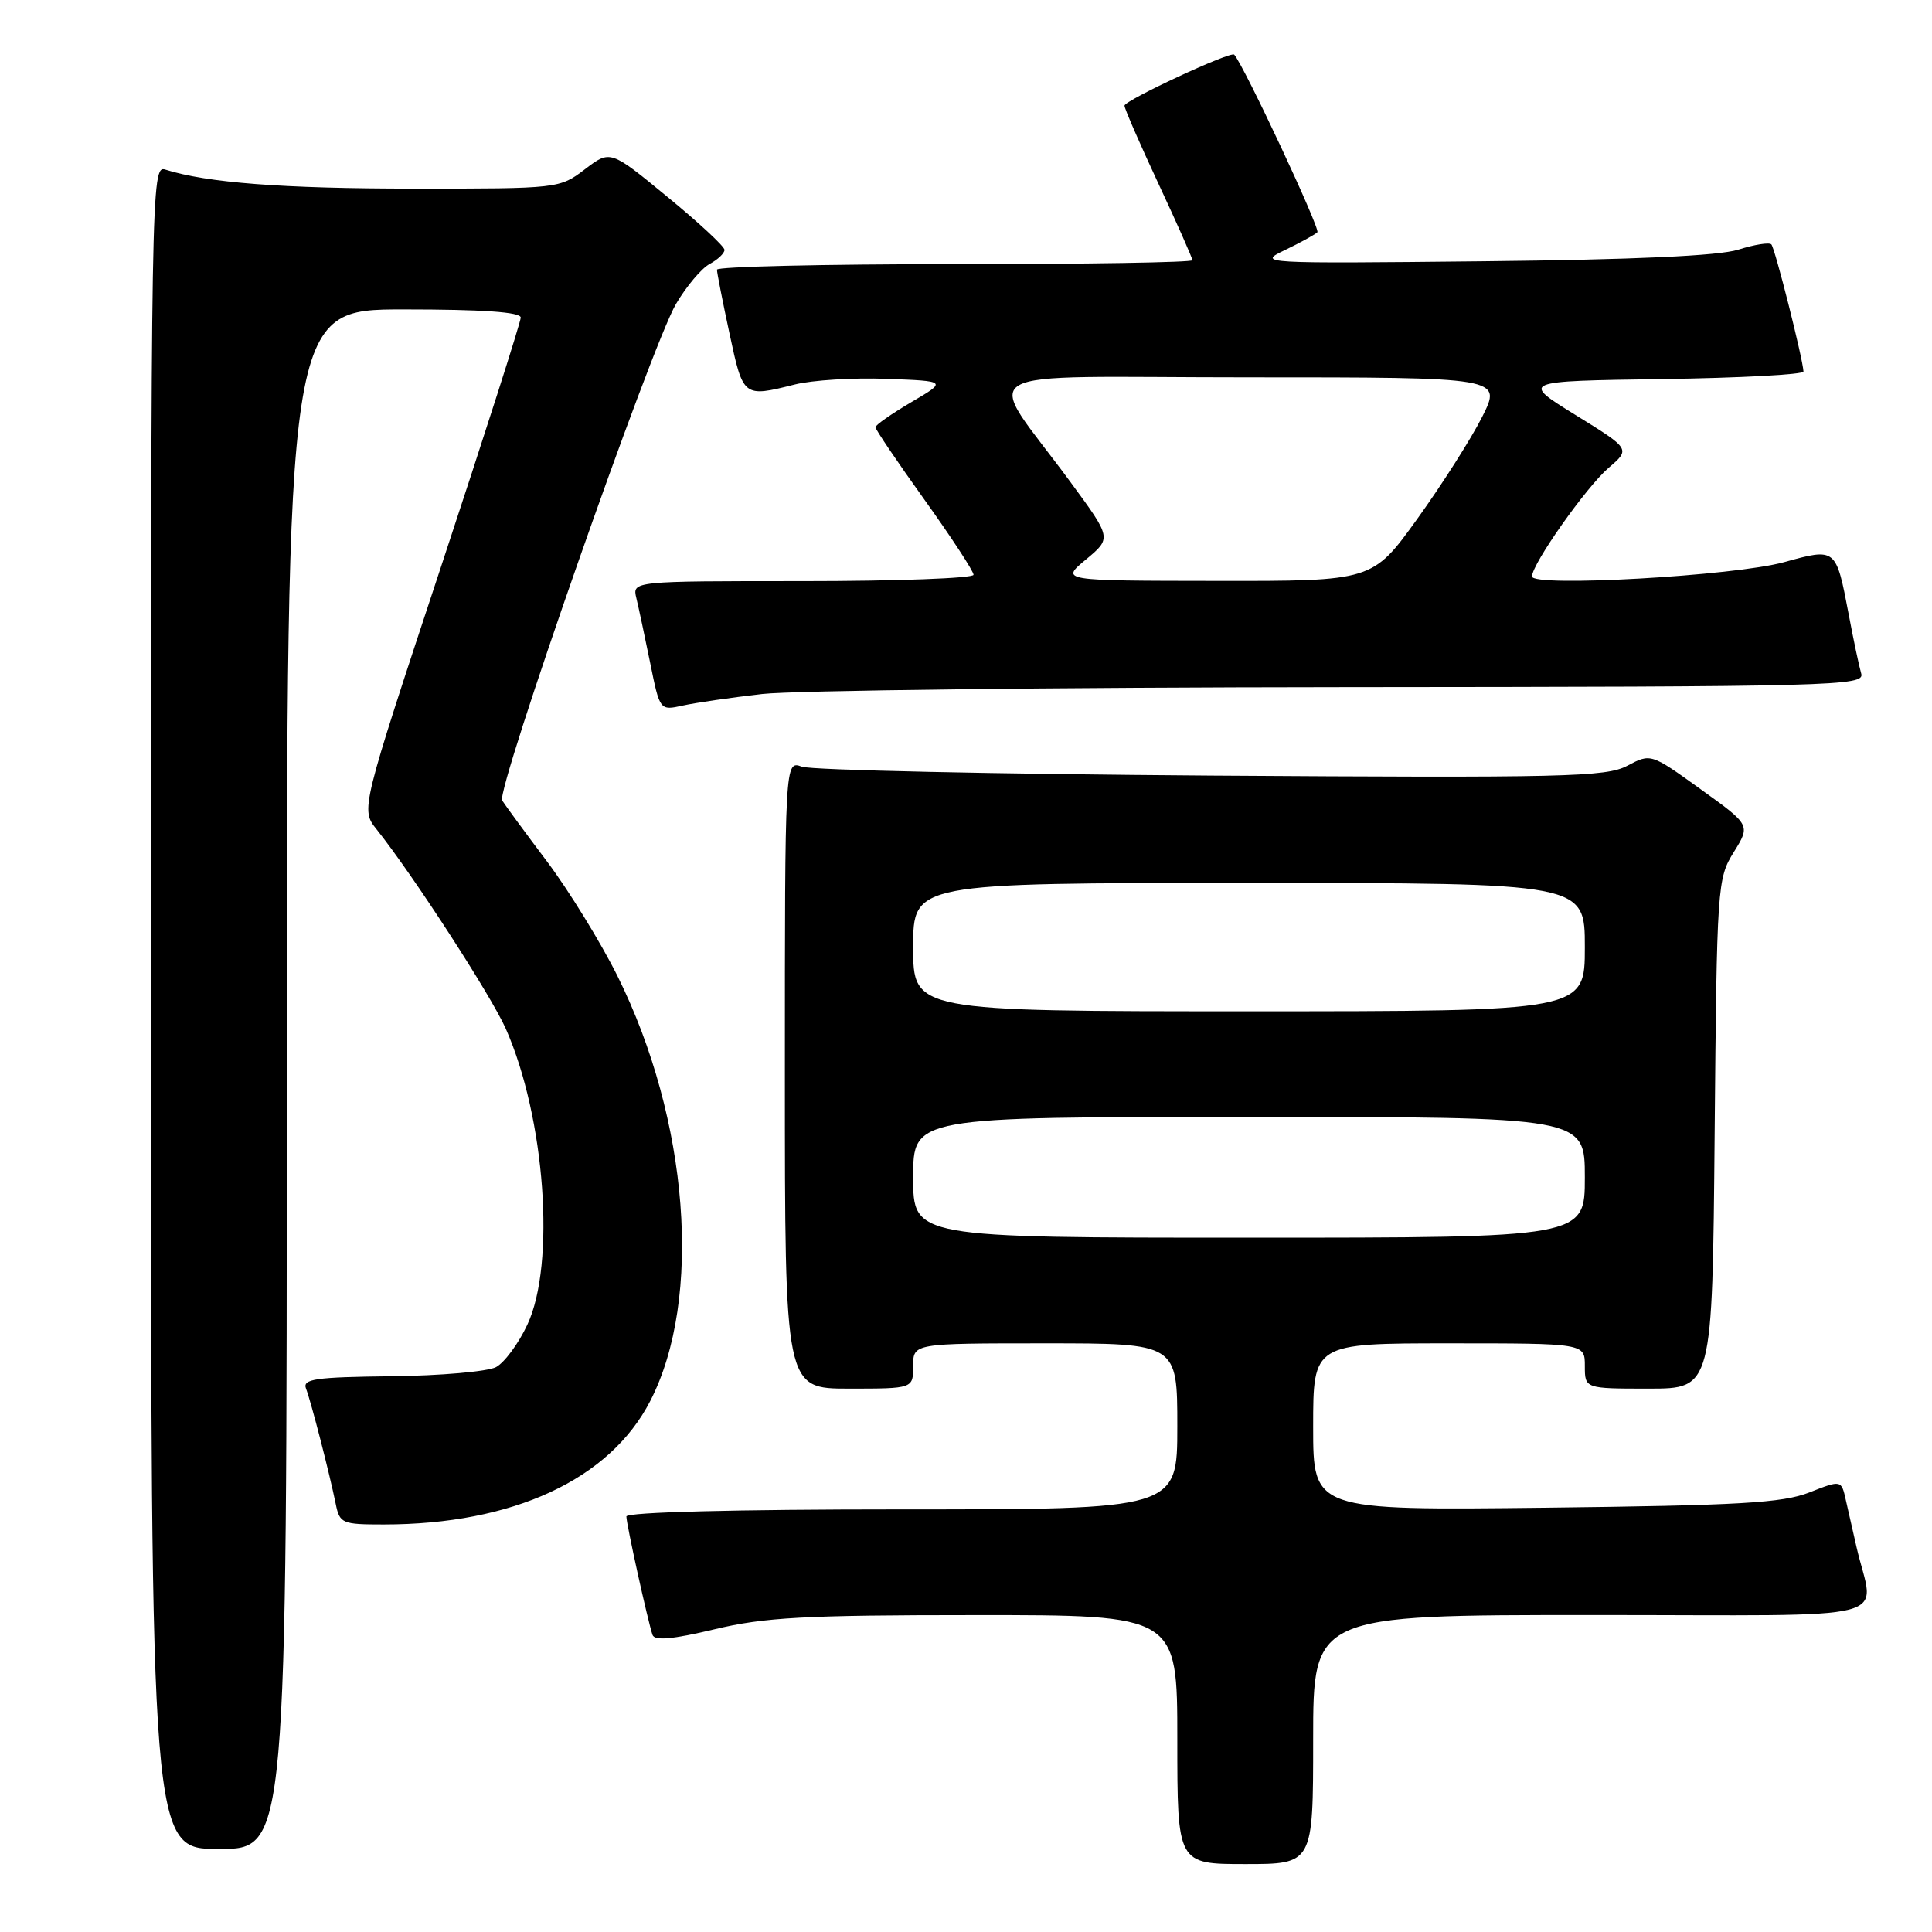 <?xml version="1.0" encoding="UTF-8" standalone="no"?>
<!DOCTYPE svg PUBLIC "-//W3C//DTD SVG 1.1//EN" "http://www.w3.org/Graphics/SVG/1.1/DTD/svg11.dtd" >
<svg xmlns="http://www.w3.org/2000/svg" xmlns:xlink="http://www.w3.org/1999/xlink" version="1.1" viewBox="0 0 256 256">
 <g >
 <path fill="currentColor"
d=" M 174.00 230.50 C 174.00 214.00 174.00 214.00 211.02 214.00 C 252.60 214.00 248.31 215.10 246.00 205.00 C 245.56 203.07 244.93 200.28 244.59 198.80 C 243.99 196.09 243.99 196.09 239.74 197.76 C 236.19 199.15 230.48 199.48 204.75 199.78 C 174.00 200.13 174.00 200.13 174.00 189.07 C 174.00 178.00 174.00 178.00 192.00 178.00 C 210.00 178.00 210.00 178.00 210.00 181.00 C 210.00 184.00 210.00 184.00 218.45 184.00 C 226.90 184.00 226.90 184.00 227.20 150.25 C 227.49 117.35 227.56 116.41 229.73 112.92 C 231.96 109.33 231.96 109.33 225.35 104.58 C 218.74 99.82 218.74 99.82 215.62 101.47 C 212.81 102.96 207.30 103.08 160.50 102.77 C 131.90 102.57 107.49 102.05 106.25 101.59 C 104.00 100.77 104.00 100.77 104.00 142.38 C 104.00 184.00 104.00 184.00 112.50 184.00 C 121.00 184.00 121.00 184.00 121.00 181.00 C 121.00 178.00 121.00 178.00 138.50 178.00 C 156.00 178.00 156.00 178.00 156.00 189.00 C 156.00 200.00 156.00 200.00 119.50 200.00 C 97.44 200.00 83.00 200.37 83.00 200.94 C 83.00 201.96 85.83 214.78 86.46 216.63 C 86.73 217.43 89.12 217.22 94.67 215.89 C 101.31 214.30 106.58 214.01 129.25 214.01 C 156.00 214.00 156.00 214.00 156.00 230.50 C 156.00 247.00 156.00 247.00 165.00 247.00 C 174.00 247.00 174.00 247.00 174.00 230.50 Z  M 38.00 143.00 C 38.00 41.00 38.00 41.00 53.50 41.00 C 63.93 41.00 69.00 41.35 69.00 42.08 C 69.00 42.67 64.23 57.58 58.40 75.21 C 47.80 107.26 47.80 107.26 49.89 109.88 C 54.72 115.93 65.08 131.93 67.02 136.31 C 72.24 148.11 73.65 167.51 69.87 175.54 C 68.71 178.03 66.84 180.55 65.73 181.15 C 64.61 181.74 58.37 182.29 51.84 182.36 C 41.74 182.48 40.06 182.72 40.55 184.00 C 41.22 185.74 43.66 195.22 44.48 199.25 C 45.01 201.87 45.31 202.00 50.84 202.00 C 67.96 202.00 80.80 196.05 86.16 185.64 C 93.13 172.12 91.29 148.38 81.82 129.33 C 79.58 124.84 75.38 118.01 72.48 114.15 C 69.58 110.30 66.91 106.66 66.54 106.07 C 65.70 104.70 86.28 45.91 89.57 40.28 C 90.94 37.95 92.95 35.56 94.03 34.98 C 95.11 34.40 96.00 33.56 96.00 33.11 C 96.00 32.66 92.59 29.49 88.43 26.08 C 80.87 19.86 80.87 19.86 77.50 22.43 C 74.15 24.98 74.02 25.00 54.82 24.99 C 37.45 24.99 27.42 24.22 21.90 22.47 C 20.04 21.88 20.00 24.21 20.00 133.43 C 20.00 245.00 20.00 245.00 29.00 245.00 C 38.00 245.00 38.00 245.00 38.00 143.00 Z  M 101.00 91.96 C 105.12 91.49 139.69 91.08 177.82 91.05 C 243.35 91.00 247.11 90.90 246.62 89.25 C 246.34 88.29 245.59 84.75 244.96 81.39 C 243.28 72.57 243.30 72.58 236.40 74.49 C 229.81 76.31 203.00 77.83 203.00 76.38 C 203.00 74.72 210.19 64.53 213.14 62.00 C 216.06 59.50 216.06 59.50 208.78 55.00 C 201.50 50.50 201.50 50.50 220.25 50.23 C 230.56 50.08 238.98 49.63 238.97 49.23 C 238.88 47.50 235.19 32.85 234.71 32.38 C 234.42 32.09 232.46 32.41 230.34 33.08 C 227.77 33.90 216.58 34.41 196.50 34.62 C 167.00 34.93 166.56 34.91 170.25 33.14 C 172.31 32.15 174.25 31.08 174.56 30.77 C 174.98 30.35 164.86 8.73 163.54 7.24 C 163.10 6.74 149.00 13.30 149.00 14.00 C 149.00 14.39 151.03 19.04 153.50 24.34 C 155.97 29.63 158.00 34.20 158.00 34.48 C 158.00 34.77 143.82 35.00 126.50 35.00 C 109.17 35.00 95.00 35.33 95.00 35.73 C 95.00 36.13 95.75 39.95 96.67 44.23 C 98.48 52.66 98.48 52.66 105.31 50.95 C 107.61 50.37 113.10 50.03 117.50 50.20 C 125.50 50.50 125.50 50.50 120.75 53.29 C 118.14 54.83 116.00 56.32 116.00 56.61 C 116.00 56.90 118.92 61.23 122.50 66.22 C 126.08 71.22 129.00 75.69 129.00 76.16 C 129.00 76.62 118.83 77.00 106.39 77.00 C 83.78 77.00 83.78 77.00 84.32 79.25 C 84.62 80.49 85.44 84.35 86.15 87.83 C 87.43 94.16 87.43 94.16 90.47 93.49 C 92.14 93.12 96.88 92.43 101.00 91.96 Z  M 121.00 156.00 C 121.00 148.00 121.00 148.00 165.50 148.00 C 210.00 148.00 210.00 148.00 210.00 156.00 C 210.00 164.00 210.00 164.00 165.50 164.00 C 121.00 164.00 121.00 164.00 121.00 156.00 Z  M 121.00 125.50 C 121.00 117.00 121.00 117.00 165.50 117.00 C 210.00 117.00 210.00 117.00 210.00 125.50 C 210.00 134.00 210.00 134.00 165.50 134.00 C 121.00 134.00 121.00 134.00 121.00 125.50 Z  M 143.90 74.13 C 147.30 71.30 147.30 71.30 141.86 63.90 C 130.32 48.19 127.25 50.00 165.45 50.00 C 199.03 50.00 199.03 50.00 196.39 55.25 C 194.93 58.14 191.07 64.21 187.80 68.75 C 181.86 77.00 181.86 77.00 161.18 76.97 C 140.50 76.95 140.50 76.95 143.90 74.13 Z "/>
</g>
</svg>